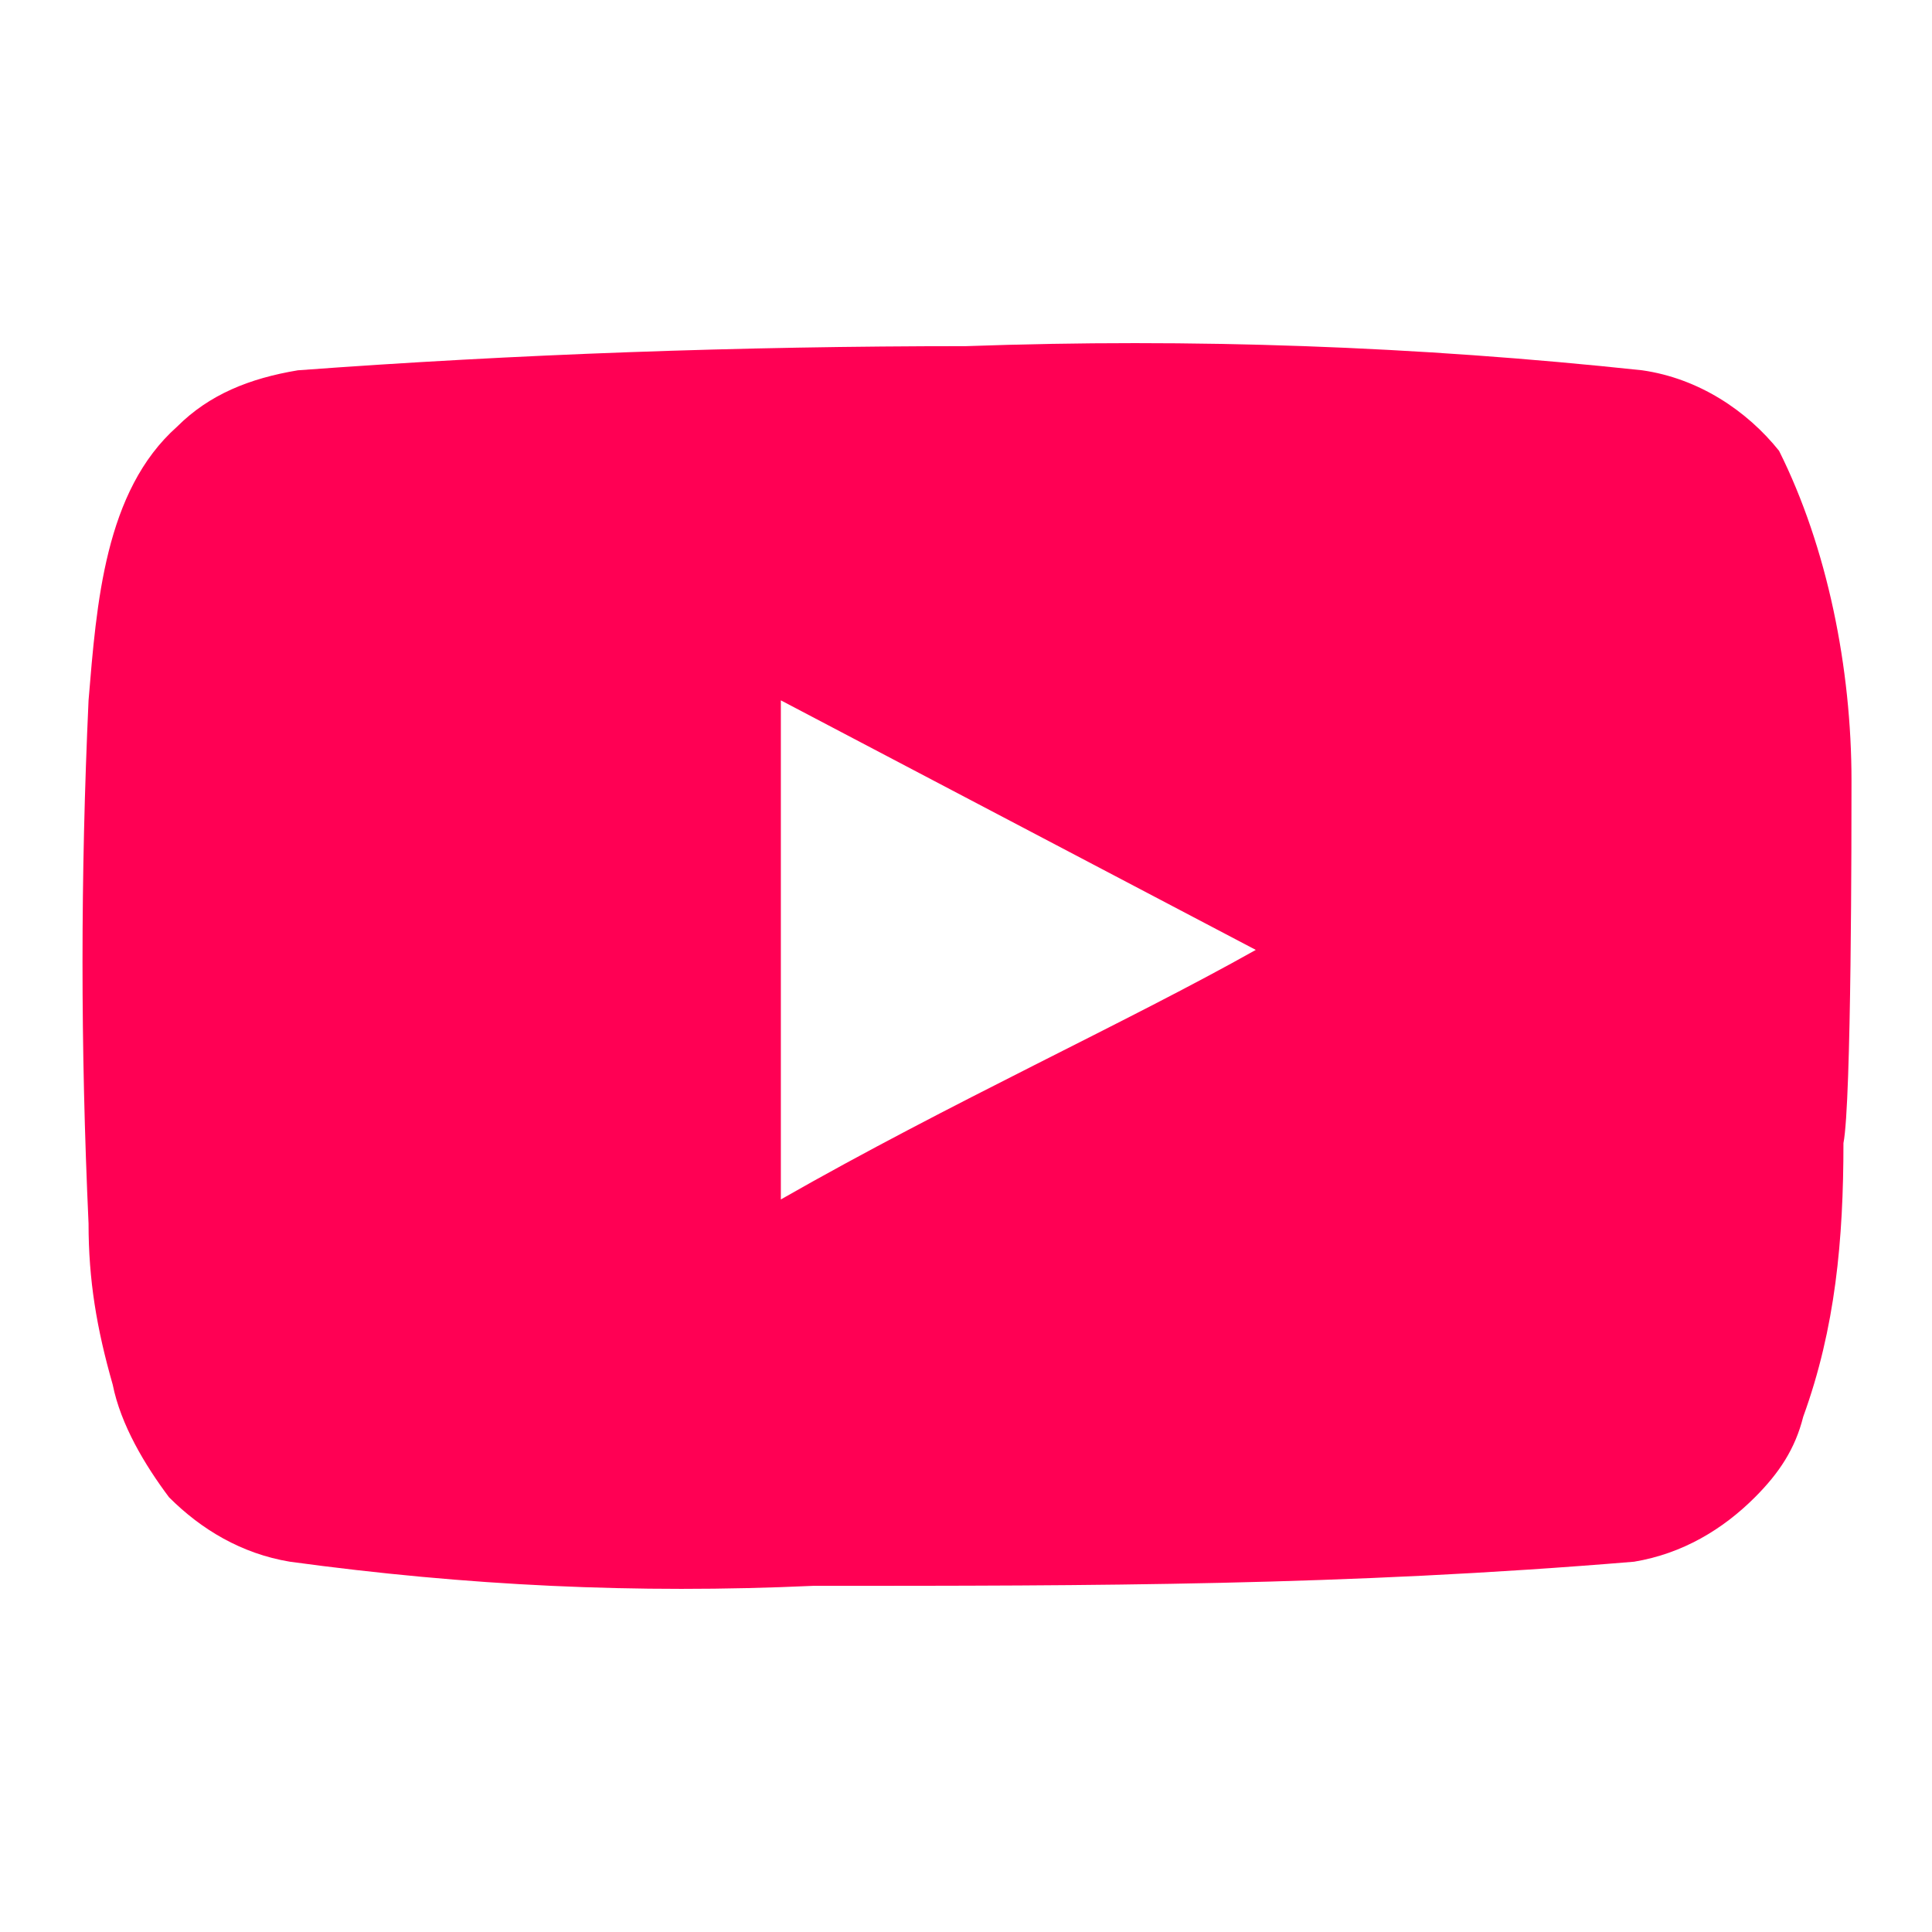 <?xml version="1.0" encoding="utf-8"?>
<!-- Generator: Adobe Illustrator 27.0.1, SVG Export Plug-In . SVG Version: 6.00 Build 0)  -->
<svg version="1.1" id="Layer_1" xmlns="http://www.w3.org/2000/svg" xmlns:xlink="http://www.w3.org/1999/xlink" x="0px" y="0px"
	 viewBox="0 0 24 24" style="enable-background:new 0 0 24 24;" xml:space="preserve">
<style type="text/css">
	.st0{fill:#FF0054;}
</style>
<path class="st0" d="M23,9.7c0-1.4-0.3-2.9-0.9-4.1c-0.4-0.5-1-0.9-1.7-1c-2.8-0.3-5.6-0.4-8.4-0.3c-2.8,0-5.6,0.1-8.3,0.3
	C3.1,4.7,2.6,4.9,2.2,5.3c-0.9,0.8-1,2.2-1.1,3.4c-0.1,2.2-0.1,4.3,0,6.5c0,0.7,0.1,1.3,0.3,2c0.1,0.5,0.4,1,0.7,1.4
	C2.5,19,3,19.3,3.6,19.4c2.2,0.3,4.3,0.4,6.5,0.3c3.5,0,6.6,0,10.2-0.3c0.6-0.1,1.1-0.4,1.5-0.8c0.3-0.3,0.5-0.6,0.6-1
	c0.4-1.1,0.5-2.2,0.5-3.4C23,13.7,23,10.3,23,9.7z M9.7,14.9V8.7l5.9,3.1C14,12.7,11.8,13.7,9.7,14.9z"/>
</svg>
